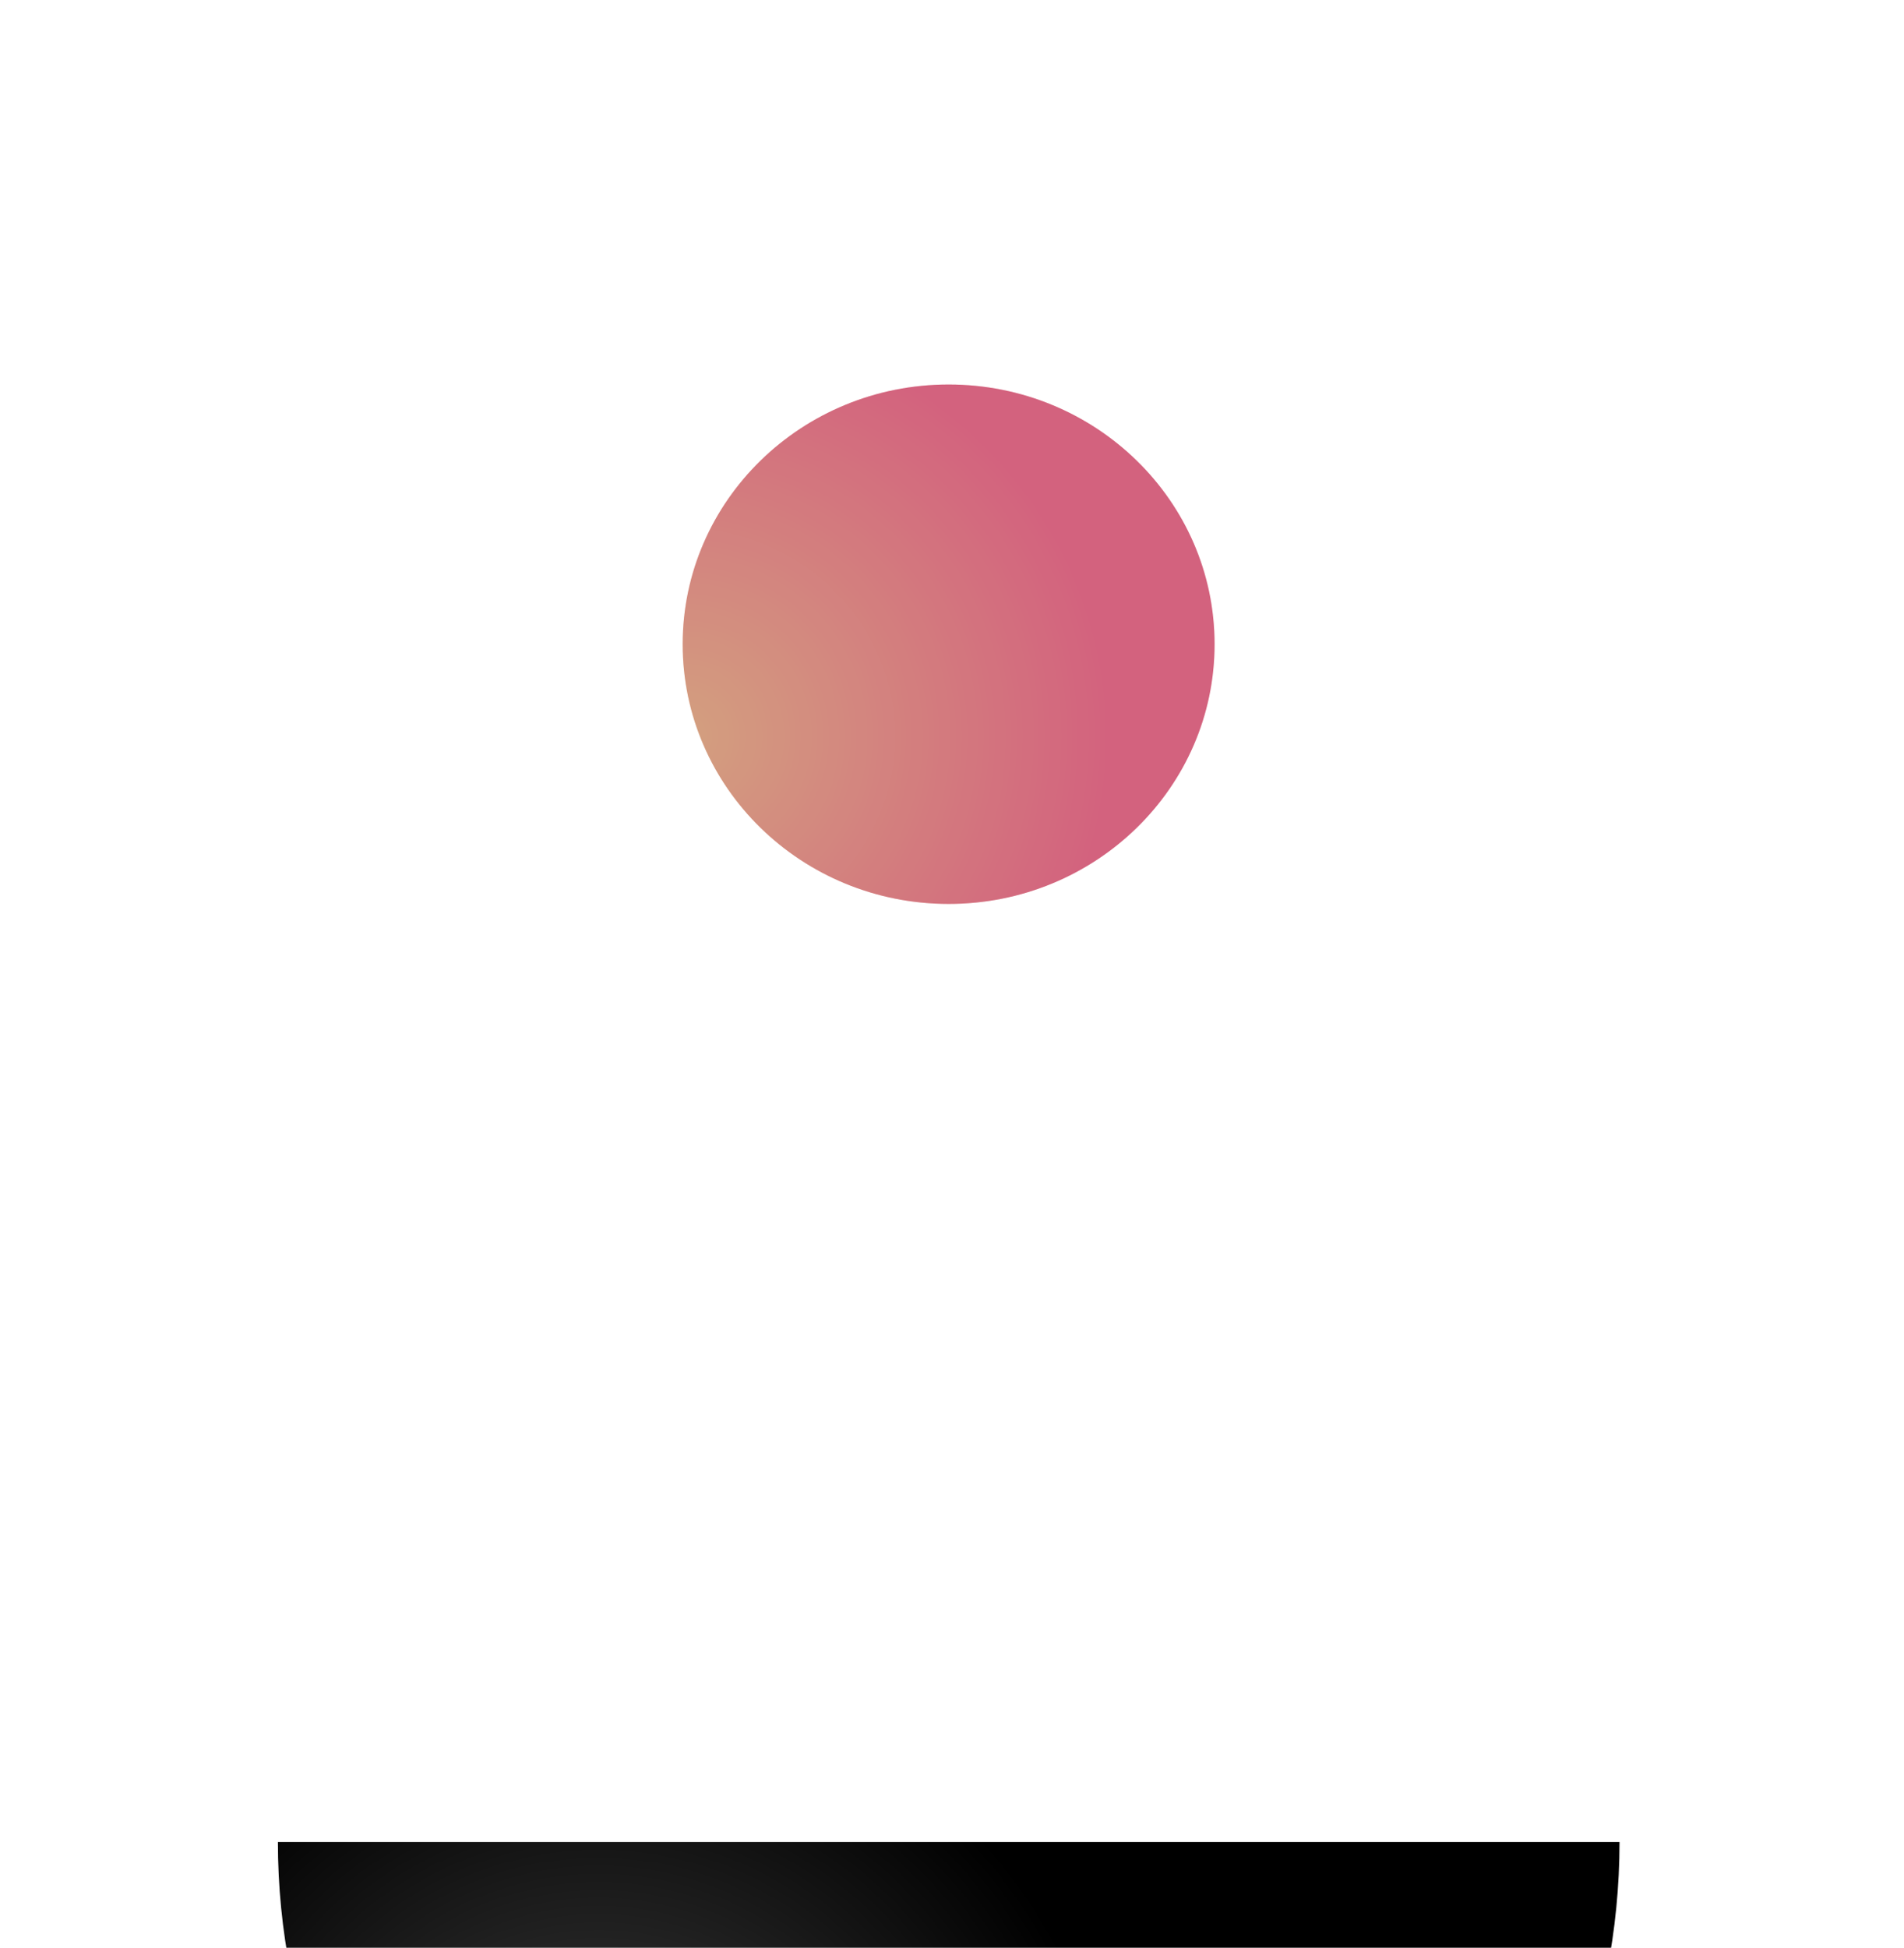 <svg width="44" height="45" viewBox="0 0 44 45" fill="none" xmlns="http://www.w3.org/2000/svg">
<g filter="url(#filter0_i_711_880)">
<path d="M37.426 22.213C37.426 24.249 37.025 26.265 36.246 28.146C35.467 30.026 34.325 31.735 32.886 33.175C31.446 34.614 29.737 35.756 27.856 36.535C25.976 37.315 23.96 37.715 21.924 37.715C19.888 37.715 17.872 37.315 15.991 36.535C14.111 35.756 12.402 34.614 10.962 33.175C9.523 31.735 8.381 30.026 7.602 28.146C6.823 26.265 6.422 24.249 6.422 22.213L21.924 22.213L37.426 22.213Z" fill="url(#paint0_radial_711_880)"/>
</g>
<g filter="url(#filter1_i_711_880)">
<ellipse rx="6.146" ry="6" transform="matrix(-1 0 0 1 21.922 13.712)" fill="url(#paint1_radial_711_880)"/>
<ellipse rx="6.146" ry="6" transform="matrix(-1 0 0 1 21.922 13.712)" fill="url(#paint2_linear_711_880)" fill-opacity="0.2"/>
</g>
<defs>
<filter id="filter0_i_711_880" x="6.422" y="22.213" width="31.004" height="28.579" filterUnits="userSpaceOnUse" color-interpolation-filters="sRGB">
<feFlood flood-opacity="0" result="BackgroundImageFix"/>
<feBlend mode="normal" in="SourceGraphic" in2="BackgroundImageFix" result="shape"/>
<feColorMatrix in="SourceAlpha" type="matrix" values="0 0 0 0 0 0 0 0 0 0 0 0 0 0 0 0 0 0 127 0" result="hardAlpha"/>
<feMorphology radius="4.359" operator="dilate" in="SourceAlpha" result="effect1_innerShadow_711_880"/>
<feOffset dy="20.341"/>
<feGaussianBlur stdDeviation="8.717"/>
<feComposite in2="hardAlpha" operator="arithmetic" k2="-1" k3="1"/>
<feColorMatrix type="matrix" values="0 0 0 0 0.7 0 0 0 0 0.7 0 0 0 0 0.7 0 0 0 0.41 0"/>
<feBlend mode="normal" in2="shape" result="effect1_innerShadow_711_880"/>
</filter>
<filter id="filter1_i_711_880" x="15.775" y="7.712" width="12.293" height="13.171" filterUnits="userSpaceOnUse" color-interpolation-filters="sRGB">
<feFlood flood-opacity="0" result="BackgroundImageFix"/>
<feBlend mode="normal" in="SourceGraphic" in2="BackgroundImageFix" result="shape"/>
<feColorMatrix in="SourceAlpha" type="matrix" values="0 0 0 0 0 0 0 0 0 0 0 0 0 0 0 0 0 0 127 0" result="hardAlpha"/>
<feMorphology radius="0.293" operator="dilate" in="SourceAlpha" result="effect1_innerShadow_711_880"/>
<feOffset dy="1.171"/>
<feGaussianBlur stdDeviation="0.732"/>
<feComposite in2="hardAlpha" operator="arithmetic" k2="-1" k3="1"/>
<feColorMatrix type="matrix" values="0 0 0 0 1 0 0 0 0 1 0 0 0 0 1 0 0 0 0.29 0"/>
<feBlend mode="normal" in2="shape" result="effect1_innerShadow_711_880"/>
</filter>
<radialGradient id="paint0_radial_711_880" cx="0" cy="0" r="1" gradientUnits="userSpaceOnUse" gradientTransform="translate(13.961 30.177) rotate(-45) scale(26.764)">
<stop stop-color="#414141"/>
<stop offset="0.444"/>
</radialGradient>
<radialGradient id="paint1_radial_711_880" cx="0" cy="0" r="1" gradientUnits="userSpaceOnUse" gradientTransform="translate(6.146 2.122) rotate(90) scale(9.592 9.826)">
<stop offset="0" stop-color="#EFAF63"/>
<stop offset="0" stop-color="#EFAF63"/>
<stop offset="1" stop-color="#EF6262"/>
</radialGradient>
<linearGradient id="paint2_linear_711_880" x1="2.707" y1="9.22" x2="6.146" y2="12" gradientUnits="userSpaceOnUse">
<stop stop-color="#6262EF"/>
<stop offset="1" stop-color="#6262EF" stop-opacity="0"/>
</linearGradient>
</defs>
</svg>
